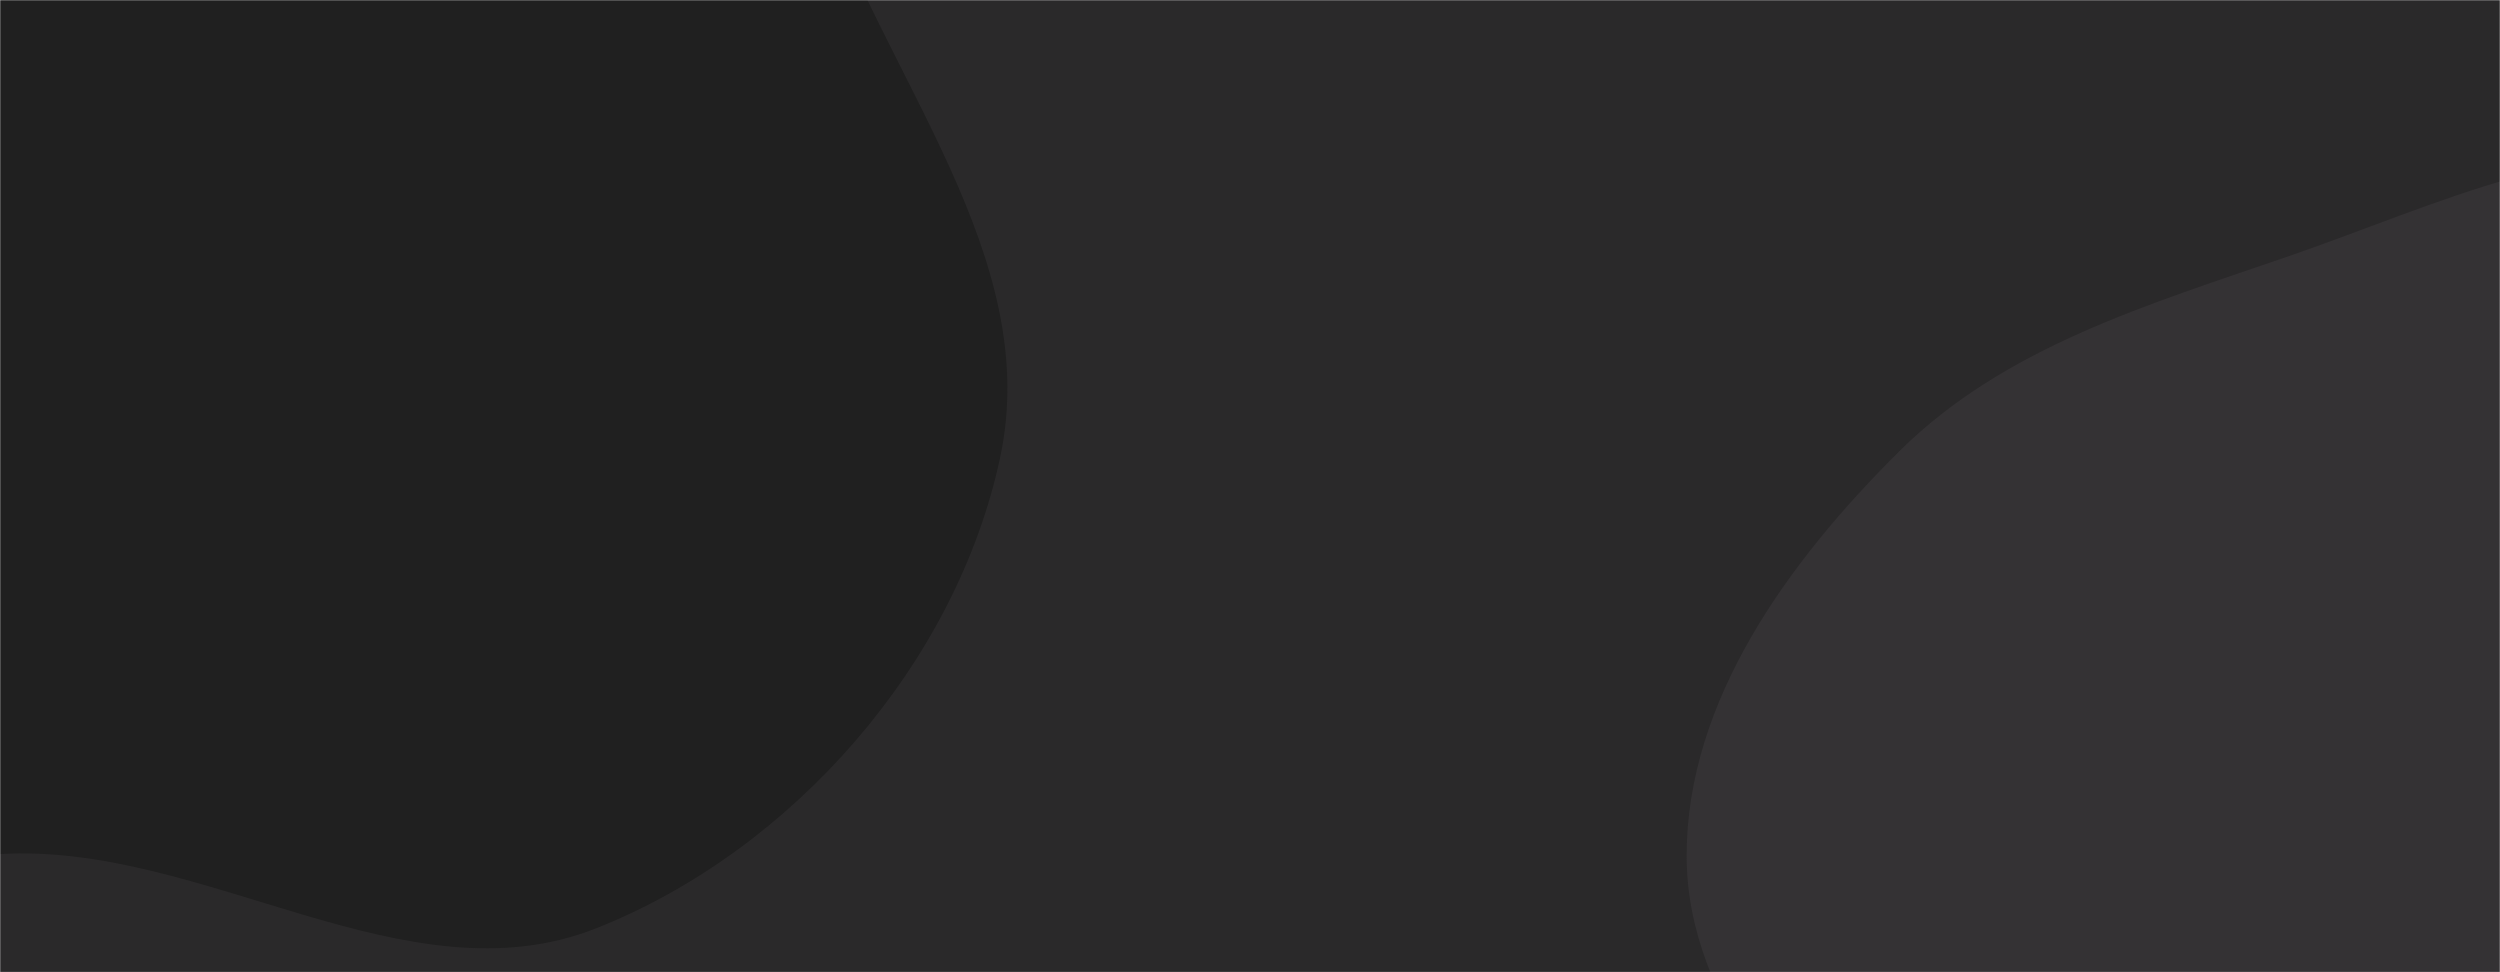 <svg xmlns="http://www.w3.org/2000/svg" version="1.1" xmlns:xlink="http://www.w3.org/1999/xlink" xmlns:svgjs="http://svgjs.dev/svgjs" width="1440" height="560" preserveAspectRatio="none" viewBox="0 0 1440 560"><g mask="url(&quot;#SvgjsMask1036&quot;)" fill="none"><rect width="1440" height="560" x="0" y="0" fill="rgba(42, 41, 42, 1)"></rect><path d="M0,491.949C117.586,484.954,234.106,578.104,343.583,534.626C456.626,489.732,550.948,382.115,576.171,263.128C600.661,147.598,508.787,44.222,471.276,-67.759C441.435,-156.841,426.205,-246.967,378.24,-327.747C321.817,-422.771,269.677,-530.287,169.25,-576.413C64.297,-624.618,-57.797,-606.188,-170.2,-579.647C-287.289,-551.999,-422.664,-523.535,-486.518,-421.57C-549.945,-320.287,-492.091,-189.798,-489.154,-70.33C-486.763,26.929,-488.348,119.333,-470.868,215.038C-447.905,340.759,-481.06,512.342,-370.897,577.127C-259.293,642.76,-129.245,499.637,0,491.949" fill="#202020"></path><path d="M1440 1045.257C1529.963 1047.823 1568.767 926.689 1642.371 874.896 1711.617 826.17 1810.128 820.687 1858.197 750.984 1908.857 677.524 1915.422 581.746 1905.707 493.041 1895.782 402.411 1860.734 316.028 1802.848 245.59 1744.003 173.985 1667.91 111.582 1577.079 93.152 1489.098 75.3 1403.699 118.074 1318.845 147.384 1237.926 175.335 1154.575 199.713 1093.858 260.066 1030.446 323.097 971.652 403.232 971.506 492.641 971.364 579.889 1041.343 648.188 1093.111 718.419 1135.508 775.937 1192.907 814.559 1244.914 863.56 1310.93 925.76 1349.335 1042.671 1440 1045.257" fill="#343234"></path></g><defs><mask id="SvgjsMask1036"><rect width="1440" height="560" fill="#ffffff"></rect></mask></defs></svg>